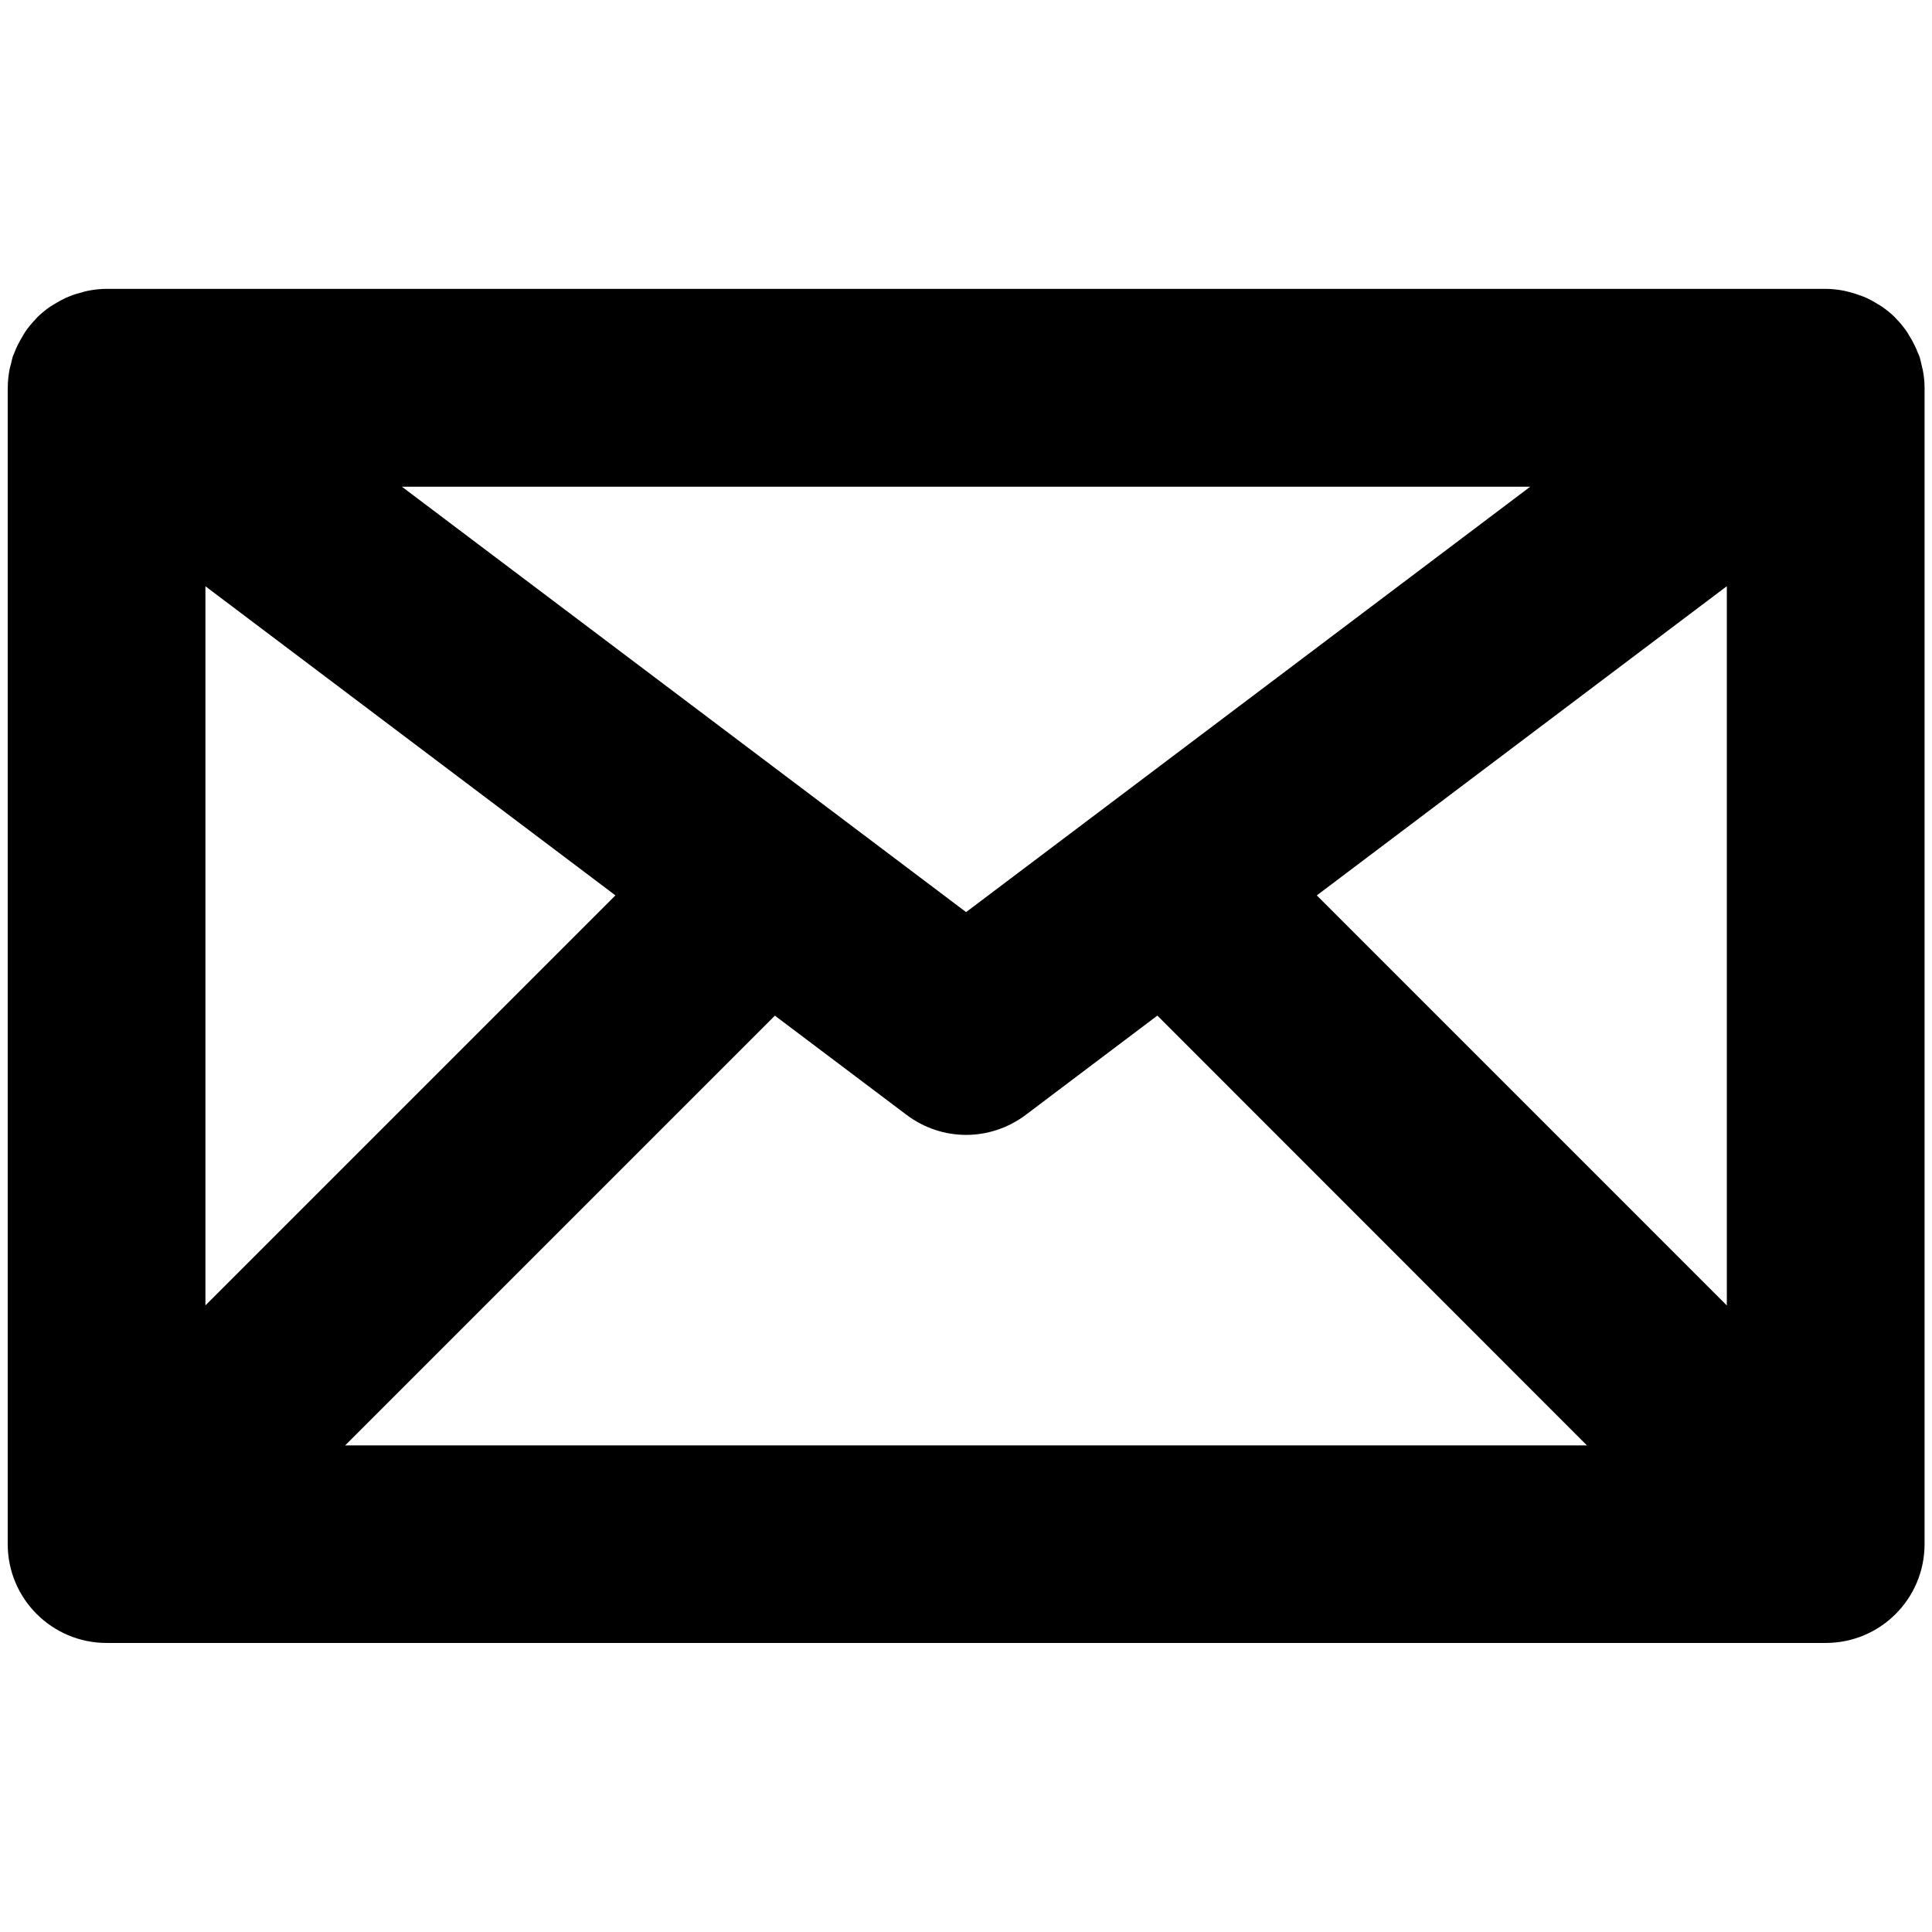 <?xml version="1.0" encoding="UTF-8" standalone="no"?>
<!-- Created with Inkscape (http://www.inkscape.org/) -->

<svg
   xmlns:dc="http://purl.org/dc/elements/1.1/"
   xmlns:cc="http://creativecommons.org/ns#"
   xmlns:rdf="http://www.w3.org/1999/02/22-rdf-syntax-ns#"
   xmlns:svg="http://www.w3.org/2000/svg"
   xmlns="http://www.w3.org/2000/svg"
   version="1.1"
   width="40"
   height="40"
   id="svg2"
   xml:space="preserve"><defs
     id="defs6"><clipPath
       id="clipPath16"><path
         d="M 0,55 55,55 55,0 0,0 0,55 z"
         id="path18" /></clipPath></defs><g
     transform="matrix(1.25,0,0,-1.25,-9.223,54.603)"
     id="g10"><g
       id="g12"><g
         clip-path="url(#clipPath16)"
         id="g14"><g
           transform="translate(43.471,18.769)"
           id="g20"><path
             d="m -7.491,3.291 -6.791,6.792 6.791,5.121 0,-11.913 z m -22.884,-2.317 7.117,7.117 2.182,-1.644 c 0.291,-0.219 0.638,-0.331 0.985,-0.331 0.347,0 0.694,0.111 0.987,0.331 l 2.181,1.645 7.115,-7.119 -20.567,0 z m -2.315,14.229 6.791,-5.12 -6.791,-6.791 0,11.912 z m 21.943,1.649 -9.344,-7.046 -9.345,7.046 18.688,0 z m 6.499,1.943 c -0.005,0.028 -0.013,0.054 -0.019,0.082 -0.012,0.044 -0.018,0.088 -0.034,0.133 -0.009,0.025 -0.021,0.047 -0.031,0.072 -0.011,0.031 -0.024,0.062 -0.039,0.091 -0.029,0.063 -0.062,0.124 -0.099,0.182 -0.015,0.024 -0.029,0.05 -0.045,0.073 -0.052,0.073 -0.107,0.142 -0.17,0.205 -0.005,0.005 -0.008,0.012 -0.014,0.017 -0.068,0.069 -0.145,0.129 -0.223,0.185 -0.022,0.016 -0.047,0.028 -0.071,0.043 -0.057,0.036 -0.118,0.07 -0.18,0.099 -0.033,0.015 -0.065,0.028 -0.098,0.039 -0.062,0.024 -0.125,0.043 -0.191,0.06 -0.032,0.008 -0.062,0.017 -0.093,0.023 -0.099,0.018 -0.197,0.03 -0.3,0.03 l -28.474,0 c -0.102,0 -0.201,-0.012 -0.299,-0.03 -0.032,-0.006 -0.064,-0.015 -0.095,-0.024 -0.064,-0.016 -0.127,-0.034 -0.188,-0.058 -0.034,-0.013 -0.067,-0.026 -0.099,-0.041 -0.061,-0.028 -0.118,-0.06 -0.174,-0.095 -0.026,-0.016 -0.053,-0.03 -0.078,-0.047 -0.077,-0.054 -0.151,-0.114 -0.219,-0.181 -0.011,-0.011 -0.019,-0.024 -0.03,-0.035 -0.055,-0.058 -0.107,-0.12 -0.153,-0.185 -0.02,-0.028 -0.036,-0.058 -0.054,-0.088 -0.032,-0.052 -0.062,-0.107 -0.089,-0.163 -0.017,-0.035 -0.032,-0.072 -0.047,-0.109 -0.007,-0.021 -0.019,-0.041 -0.026,-0.062 -0.013,-0.039 -0.019,-0.078 -0.029,-0.118 -0.009,-0.034 -0.019,-0.068 -0.026,-0.102 -0.018,-0.099 -0.029,-0.197 -0.029,-0.296 0,-0.002 -7.89e-4,-0.003 -7.89e-4,-0.005 l 0,-19.152 c 0,-0.905 0.734,-1.637 1.638,-1.637 l 28.474,0 c 0.905,0 1.637,0.732 1.637,1.637 l 0,19.152 0,0.002 c 0,0.101 -0.011,0.202 -0.031,0.303"
             id="path22"
             style="fill:#000000;fill-opacity:1;fill-rule:nonzero;stroke:none" /></g></g></g></g></svg>
